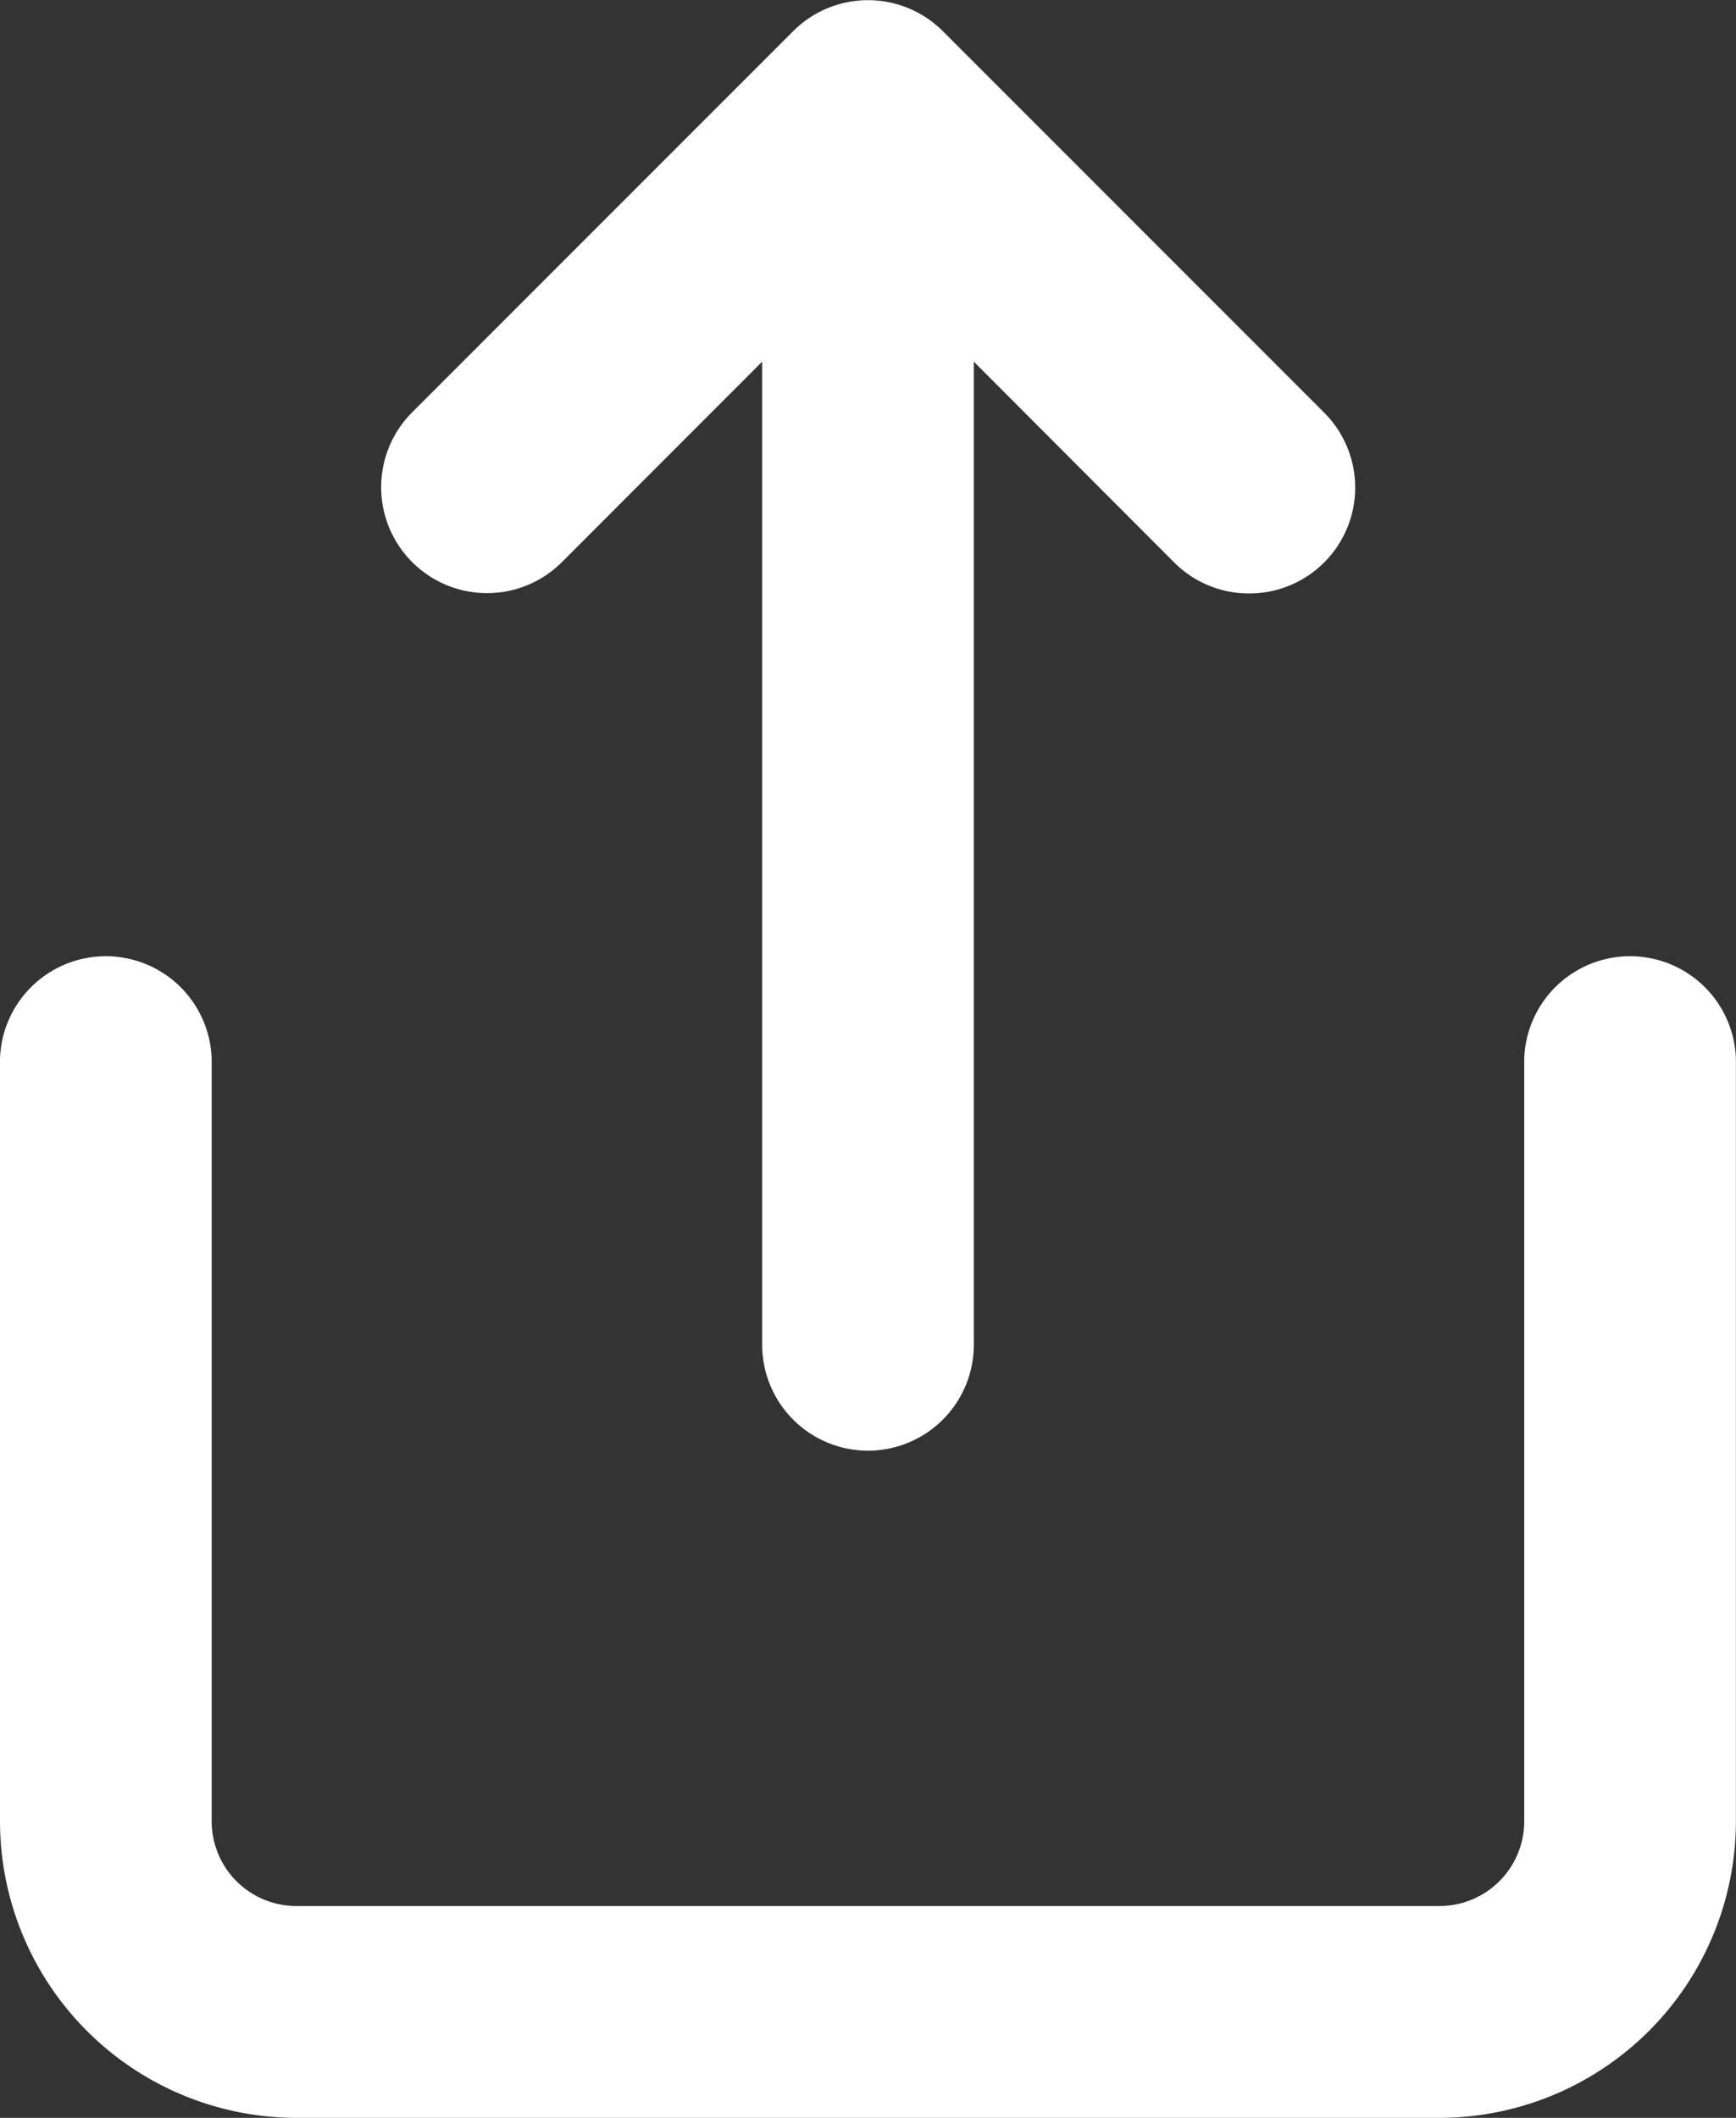 <svg xmlns="http://www.w3.org/2000/svg" width="17.265" height="21.055" viewBox="0 0 17.265 21.055">
  <rect x="0" y="0" width="17.265" height="21.055" fill="#333333" stroke="none"/>
  <g id="Icon_feather-share" data-name="Icon feather-share" transform="translate(-4.5 -1.5)">
    <path id="Trazado_5290" data-name="Trazado 5290" d="M18.817,28.08H7.448A2.951,2.951,0,0,1,4.5,25.132v-7.58a1.053,1.053,0,0,1,2.105,0v7.58a.843.843,0,0,0,.842.842h11.37a.843.843,0,0,0,.842-.842v-7.58a1.053,1.053,0,0,1,2.105,0v7.58A2.951,2.951,0,0,1,18.817,28.08Z" transform="translate(0 -5.525)" fill="#fff"/>
    <path id="Trazado_5291" data-name="Trazado 5291" d="M19.132,7.4a1.049,1.049,0,0,1-.744-.308L15.343,4.042,12.3,7.087A1.053,1.053,0,0,1,10.808,5.6l3.79-3.79a1.053,1.053,0,0,1,1.489,0l3.79,3.79a1.053,1.053,0,0,1-.744,1.8Z" transform="translate(-2.21 0)" fill="#fff"/>
    <path id="Trazado_5292" data-name="Trazado 5292" d="M17.553,15.922A1.053,1.053,0,0,1,16.5,14.87V2.553a1.053,1.053,0,0,1,2.105,0V14.87A1.053,1.053,0,0,1,17.553,15.922Z" transform="translate(-4.42 0)" fill="#fff"/>
  </g>
</svg>
